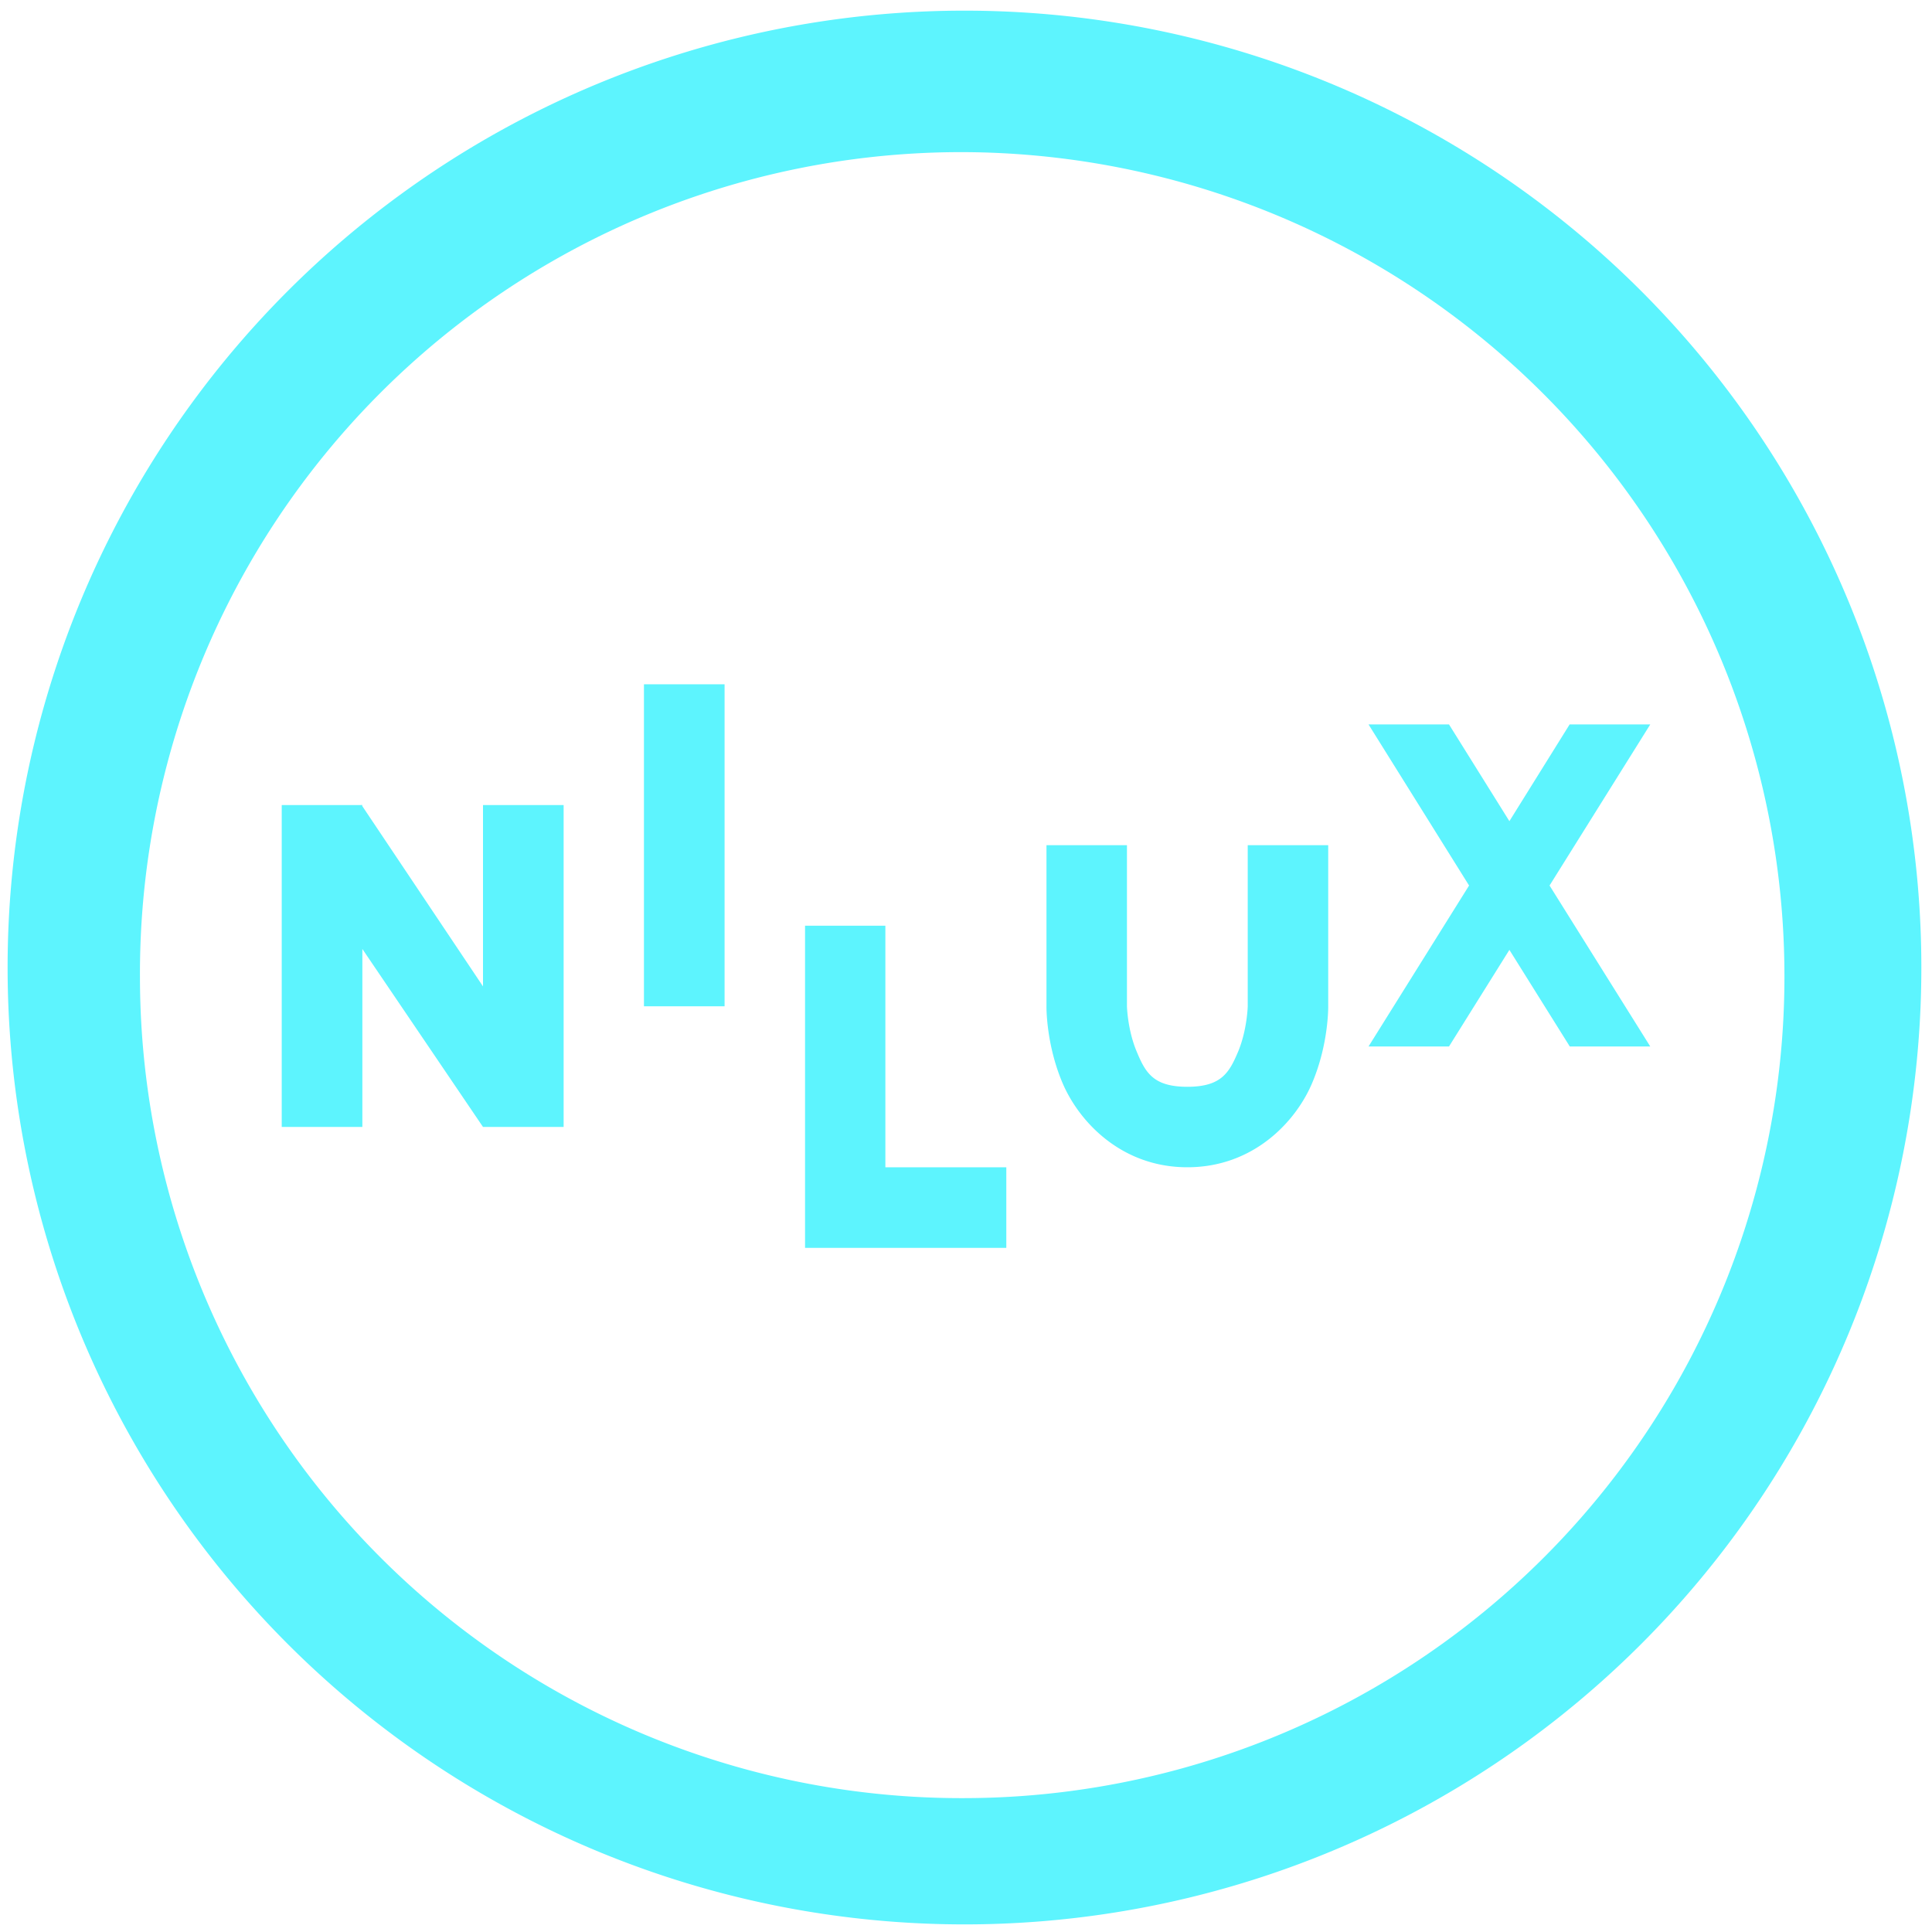 <?xml version="1.0" encoding="UTF-8" standalone="no"?>
<svg
   xmlns:dc="http://purl.org/dc/elements/1.1/"
   xmlns:cc="http://creativecommons.org/ns#"
   xmlns:rdf="http://www.w3.org/1999/02/22-rdf-syntax-ns#"
   xmlns:svg="http://www.w3.org/2000/svg"
   xmlns="http://www.w3.org/2000/svg"
   xmlns:sodipodi="http://sodipodi.sourceforge.net/DTD/sodipodi-0.dtd"
   xmlns:inkscape="http://www.inkscape.org/namespaces/inkscape"
   width="48"
   height="48"
   viewBox="0 0 12.7 12.7"
   version="1.1"
   id="svg4"
   sodipodi:docname="kanagram.svg"
   inkscape:version="0.92.4 (5da689c313, 2019-01-14)">
  <defs
     id="defs8" />
  <sodipodi:namedview
     pagecolor="#ffffff"
     bordercolor="#666666"
     borderopacity="1"
     objecttolerance="10"
     gridtolerance="10"
     guidetolerance="10"
     inkscape:pageopacity="0"
     inkscape:pageshadow="2"
     inkscape:window-width="1112"
     inkscape:window-height="480"
     id="namedview6"
     showgrid="false"
     inkscape:zoom="4.9166667"
     inkscape:cx="2.1355932"
     inkscape:cy="24"
     inkscape:window-x="0"
     inkscape:window-y="25"
     inkscape:window-maximized="0"
     inkscape:current-layer="svg4" />
  <path
     d="m 6.34,0.07 a 6.29,6.29 0 0 0 0,12.58 6.29,6.29 0 0 0 0,-12.58 z M 6.32,1 A 5.417,5.417 0 0 1 11.73,6.41 5.4,5.4 0 0 1 6.33,11.82 5.4,5.4 0 0 1 0.92,6.42 5.4,5.4 0 0 1 6.32,1 Z M 4.233,4.498 v 2.117 h 0.53 V 4.498 Z M 8.996,4.762 9.657,5.821 8.996,6.879 h 0.529 l 0.397,-0.635 0.397,0.635 h 0.529 L 10.186,5.821 10.848,4.762 h -0.53 L 9.922,5.398 9.525,4.762 H 8.995 Z M 2.376,5.29 2.377,5.292 H 1.852 v 2.116 h 0.53 v -1.17 l 0.793,1.17 h 0.53 V 5.292 H 3.175 V 6.484 L 2.381,5.298 V 5.292 Z m 4.503,0.266 v 1.059 c 0,0 -0.004,0.242 0.103,0.498 0.107,0.257 0.387,0.56 0.823,0.56 0.437,0 0.717,-0.303 0.823,-0.56 C 8.735,6.857 8.731,6.615 8.731,6.615 V 5.556 H 8.202 v 1.059 c 0,0 -0.004,0.154 -0.062,0.295 C 8.081,7.05 8.03,7.144 7.805,7.144 7.58,7.144 7.529,7.05 7.471,6.91 7.412,6.769 7.408,6.615 7.408,6.615 V 5.556 H 6.88 Z M 5.292,6.086 V 8.203 H 6.615 V 7.673 H 5.82 V 6.085 H 5.29 Z"
     id="path2"
     inkscape:connector-curvature="0"
     style="fill:#5DF4FE" />
</svg>
